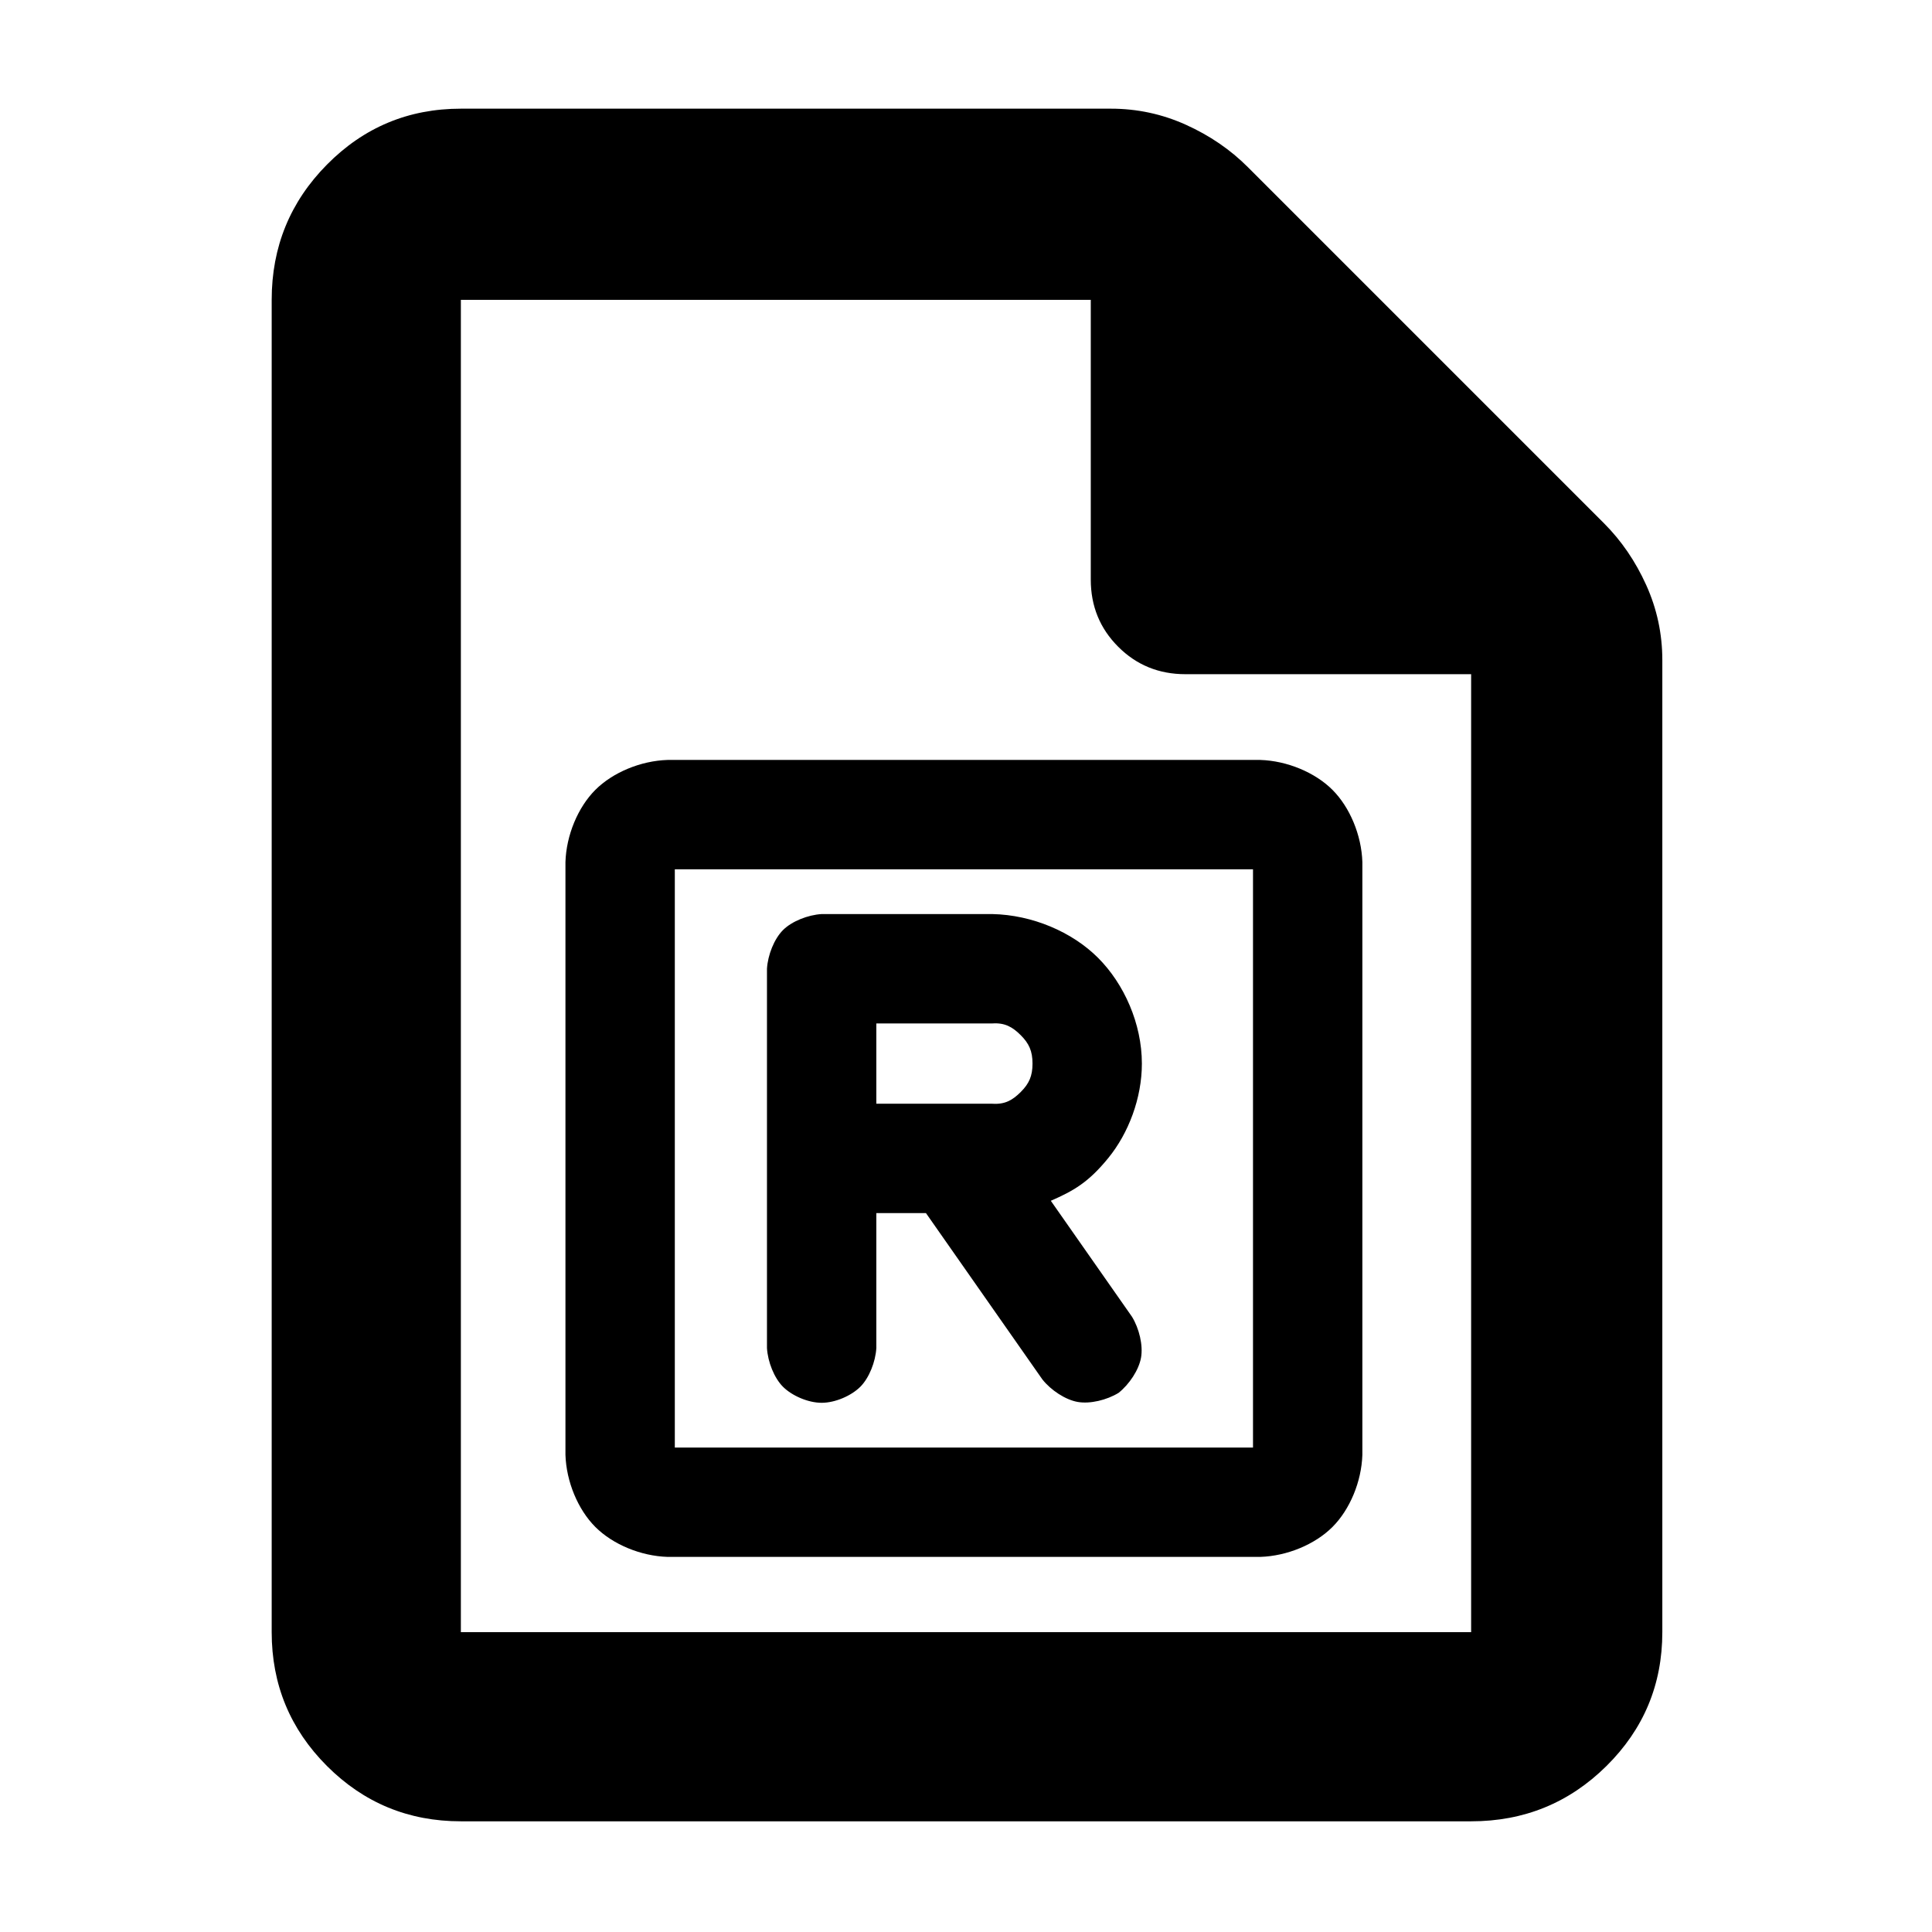<?xml version="1.0" encoding="utf-8"?>
<svg xmlns="http://www.w3.org/2000/svg" height="48" viewBox="0 -960 960 960" width="48">
  <defs>
    <style type="text/css" id="current-color-scheme">.ColorScheme-Text { color:#000000; }</style>
  </defs>
  <path class="ColorScheme-Text" fill="currentColor" d="M 229 -55 C 202.967 -55 180.793 -64.157 162.48 -82.47 C 144.16 -100.79 135 -122.967 135 -149 L 135 -811 C 135 -837.307 144.16 -859.717 162.48 -878.23 C 180.793 -896.743 202.967 -906 229 -906 L 552 -906 C 565.04 -906 577.467 -903.333 589.28 -898 C 601.093 -892.667 611.333 -885.667 620 -877 L 797 -700 C 805.667 -691.333 812.667 -681.093 818 -669.28 C 823.333 -657.467 826 -645.04 826 -632 L 826 -149 C 826 -122.967 816.743 -100.79 798.23 -82.47 C 779.717 -64.157 757.307 -55 731 -55 L 229 -55 Z M 542 -672 L 542 -811 L 229 -811 L 229 -149 L 731 -149 L 731 -625 L 589 -625 C 575.833 -625 564.71 -629.543 555.63 -638.63 C 546.543 -647.71 542 -658.833 542 -672 Z M 280.969 -531.659 C 281.384 -544.98 287.17 -558.867 295.829 -567.526 C 304.487 -576.185 318.375 -581.974 331.701 -582.389 L 626.219 -582.389 C 639.547 -581.974 653.434 -576.185 662.092 -567.526 C 670.751 -558.867 676.536 -544.98 676.951 -531.659 L 676.951 -237.119 C 676.536 -223.798 670.751 -209.911 662.092 -201.252 C 653.434 -192.593 639.547 -186.804 626.219 -186.389 L 331.701 -186.389 C 318.375 -186.804 304.487 -192.593 295.829 -201.252 C 287.17 -209.911 281.384 -223.798 280.969 -237.119 L 280.969 -531.659 Z M 335.311 -528.049 L 335.311 -240.729 L 622.609 -240.729 L 622.609 -528.049 L 335.311 -528.049 Z M 381.104 -478.639 C 381.519 -485.455 384.667 -493.452 389.062 -497.847 C 393.456 -502.242 401.454 -505.394 408.277 -505.809 L 493.097 -505.809 C 512.932 -505.394 532.71 -496.968 545.632 -484.043 C 558.554 -471.119 567.391 -451.34 567.391 -431.509 C 567.391 -414.329 560.767 -396.965 550.77 -384.667 C 540.761 -372.355 533.32 -368.237 522.144 -363.335 L 562.476 -305.72 C 566.05 -299.896 568.058 -291.538 566.977 -285.417 C 565.897 -279.297 561.151 -272.135 555.801 -267.886 C 549.976 -264.313 541.624 -262.304 535.503 -263.382 C 529.381 -264.459 522.212 -269.205 517.96 -274.552 L 460.101 -357.219 L 435.447 -357.219 L 435.447 -290.139 C 435.033 -283.319 431.885 -275.321 427.491 -270.924 C 423.097 -266.526 415.099 -262.959 408.277 -262.959 C 401.454 -262.959 393.455 -266.526 389.061 -270.923 C 384.666 -275.321 381.518 -283.319 381.104 -290.139 L 381.104 -478.639 Z M 435.447 -411.559 L 493.097 -411.559 C 499.29 -411.145 503.074 -413.269 507.206 -417.401 C 511.338 -421.532 513.049 -425.315 513.049 -431.509 C 513.049 -437.698 511.338 -441.481 507.205 -445.614 C 503.072 -449.747 499.289 -451.874 493.097 -451.459 L 435.447 -451.459 L 435.447 -411.559 Z"/>
</svg>